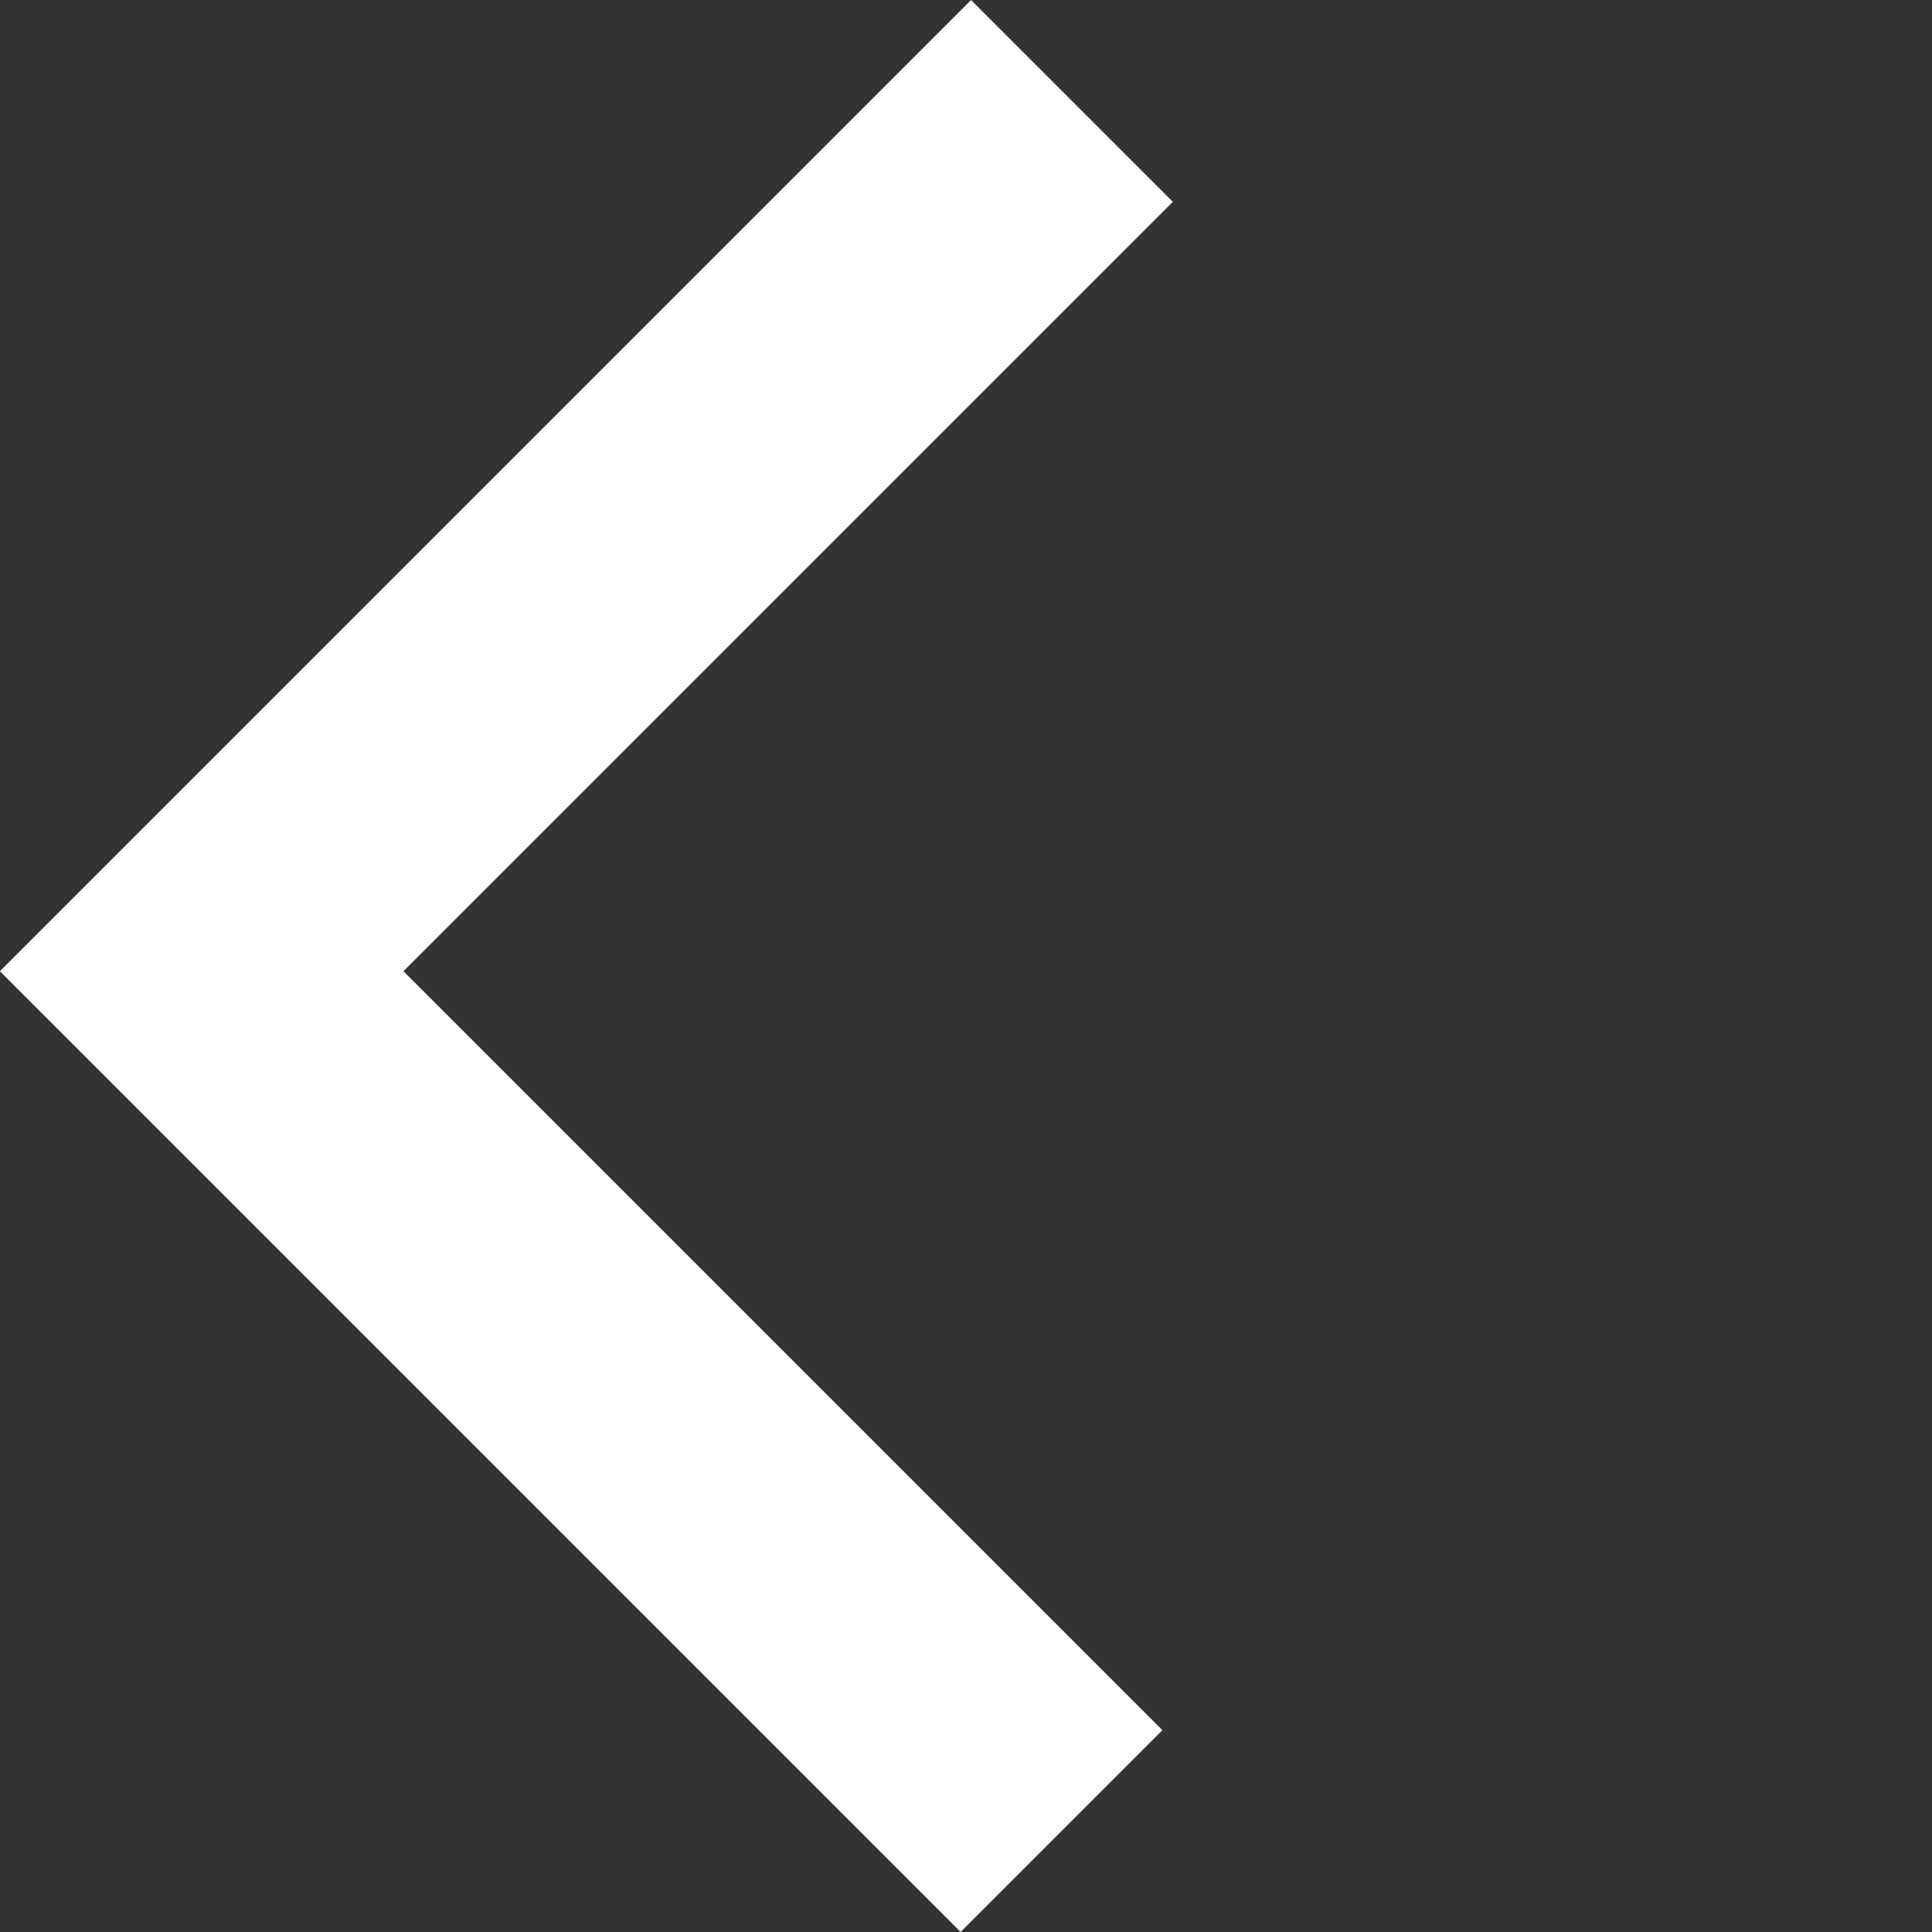 <svg xmlns="http://www.w3.org/2000/svg" viewBox="0 0 20.311 20.311">
  <rect x="0" y="0" width="20.311" height="20.311" fill="#333333" stroke="none"/>
  <defs>
    <style>
      .cls-1 {
        fill: none;
        stroke: #fff;
        stroke-width: 3px;
      }
    </style>
  </defs>
  <path id="Path_1207" data-name="Path 1207" class="cls-1" d="M4569.412,1836v12.784h-12.939" transform="translate(4540.47 -1913.564) rotate(135)"/>
</svg>
